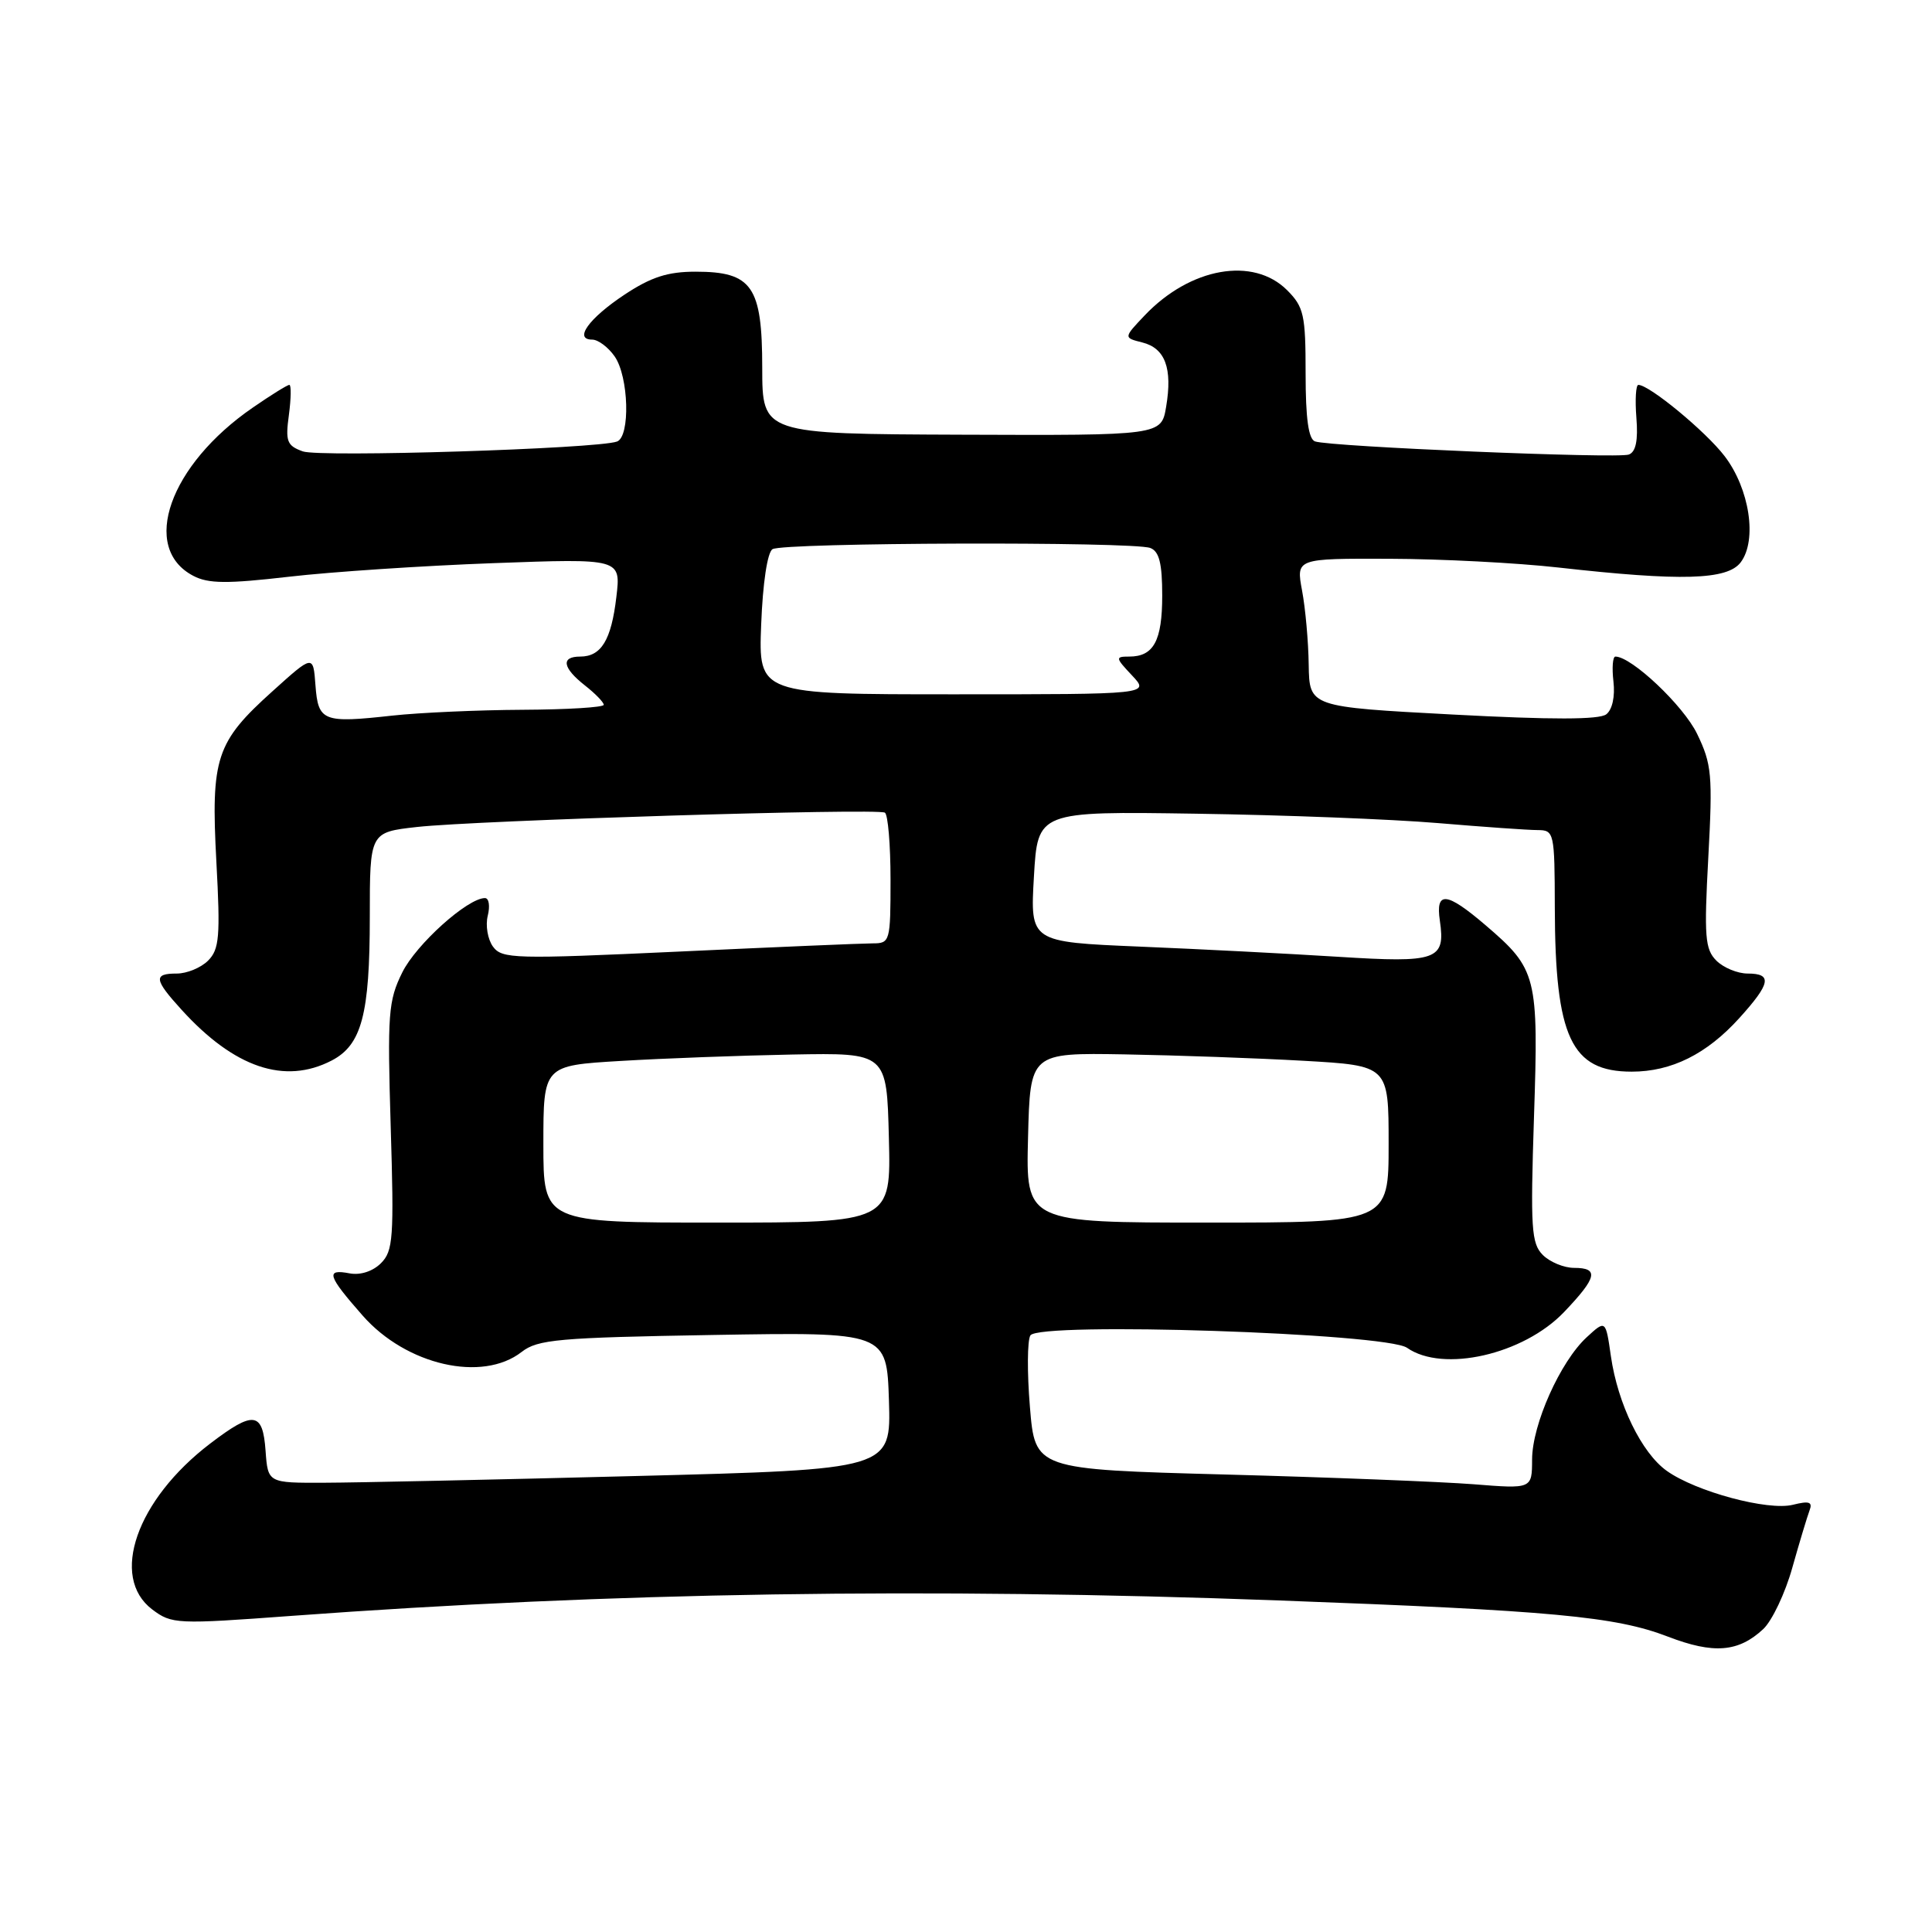 <?xml version="1.0" encoding="UTF-8" standalone="no"?>
<!DOCTYPE svg PUBLIC "-//W3C//DTD SVG 1.1//EN" "http://www.w3.org/Graphics/SVG/1.1/DTD/svg11.dtd" >
<svg xmlns="http://www.w3.org/2000/svg" xmlns:xlink="http://www.w3.org/1999/xlink" version="1.1" viewBox="0 0 256 256">
 <g >
 <path fill="currentColor"
d=" M 233.64 215.86 C 234.81 214.76 236.55 211.10 237.49 207.73 C 238.44 204.36 239.47 200.95 239.77 200.15 C 240.21 199.01 239.74 198.85 237.57 199.39 C 234.27 200.22 224.72 197.65 220.86 194.90 C 217.52 192.52 214.36 186.03 213.45 179.69 C 212.76 174.88 212.76 174.88 210.25 177.19 C 206.75 180.41 203.02 188.75 203.01 193.39 C 203.00 197.29 203.00 197.29 195.25 196.67 C 190.99 196.34 176.17 195.75 162.33 195.38 C 137.15 194.70 137.15 194.70 136.47 186.43 C 136.09 181.89 136.12 177.62 136.53 176.95 C 137.66 175.12 183.64 176.64 186.44 178.59 C 191.19 181.92 201.87 179.49 207.25 173.85 C 211.63 169.26 211.91 168.00 208.57 168.00 C 207.24 168.00 205.37 167.23 204.43 166.29 C 202.91 164.76 202.78 162.77 203.26 148.05 C 203.88 129.32 203.66 128.43 196.85 122.60 C 191.66 118.16 190.20 118.02 190.79 122.01 C 191.55 127.21 190.44 127.61 177.33 126.78 C 170.82 126.37 158.97 125.76 151.00 125.43 C 136.50 124.82 136.50 124.82 137.00 116.16 C 137.50 107.50 137.50 107.50 158.50 107.82 C 170.05 107.99 184.45 108.55 190.50 109.06 C 196.55 109.57 202.51 109.99 203.75 109.99 C 205.93 110.00 206.00 110.30 206.02 120.25 C 206.06 137.46 208.19 142.00 216.21 142.00 C 221.48 142.00 226.16 139.67 230.48 134.89 C 234.63 130.30 234.87 129.00 231.57 129.00 C 230.24 129.00 228.37 128.23 227.43 127.29 C 225.92 125.78 225.79 124.12 226.36 113.60 C 226.95 102.67 226.82 101.26 224.87 97.23 C 223.06 93.49 216.19 87.00 214.05 87.00 C 213.69 87.00 213.58 88.49 213.79 90.31 C 214.02 92.29 213.64 94.03 212.84 94.65 C 211.91 95.37 205.63 95.38 192.50 94.68 C 173.50 93.67 173.50 93.67 173.41 88.08 C 173.37 85.01 172.97 80.59 172.53 78.25 C 171.74 74.00 171.74 74.00 184.12 74.04 C 190.93 74.06 201.00 74.58 206.50 75.20 C 222.78 77.03 228.90 76.86 230.66 74.50 C 232.86 71.56 231.83 64.77 228.52 60.44 C 226.03 57.18 218.55 51.00 217.09 51.00 C 216.76 51.00 216.64 52.96 216.83 55.36 C 217.07 58.35 216.76 59.88 215.83 60.23 C 214.37 60.79 176.30 59.20 174.25 58.49 C 173.38 58.19 173.00 55.45 173.00 49.49 C 173.00 41.71 172.77 40.68 170.55 38.45 C 166.06 33.97 157.72 35.44 151.68 41.79 C 148.87 44.75 148.87 44.75 151.37 45.38 C 154.39 46.14 155.38 48.80 154.52 53.89 C 153.88 57.70 153.88 57.70 127.44 57.60 C 101.01 57.50 101.01 57.50 101.00 48.75 C 101.00 37.93 99.66 36.00 92.17 36.00 C 88.47 36.00 86.28 36.71 82.77 39.03 C 78.02 42.18 75.99 45.00 78.47 45.00 C 79.25 45.00 80.59 46.00 81.44 47.22 C 83.32 49.90 83.54 57.87 81.75 58.51 C 79.04 59.47 42.36 60.62 40.12 59.81 C 38.02 59.05 37.80 58.49 38.28 54.98 C 38.57 52.79 38.60 51.00 38.34 51.00 C 38.07 51.00 35.90 52.35 33.51 54.00 C 22.45 61.60 18.55 72.61 25.61 76.30 C 27.60 77.35 30.07 77.37 38.29 76.42 C 43.91 75.77 56.10 74.96 65.39 74.62 C 82.28 74.00 82.28 74.00 81.67 79.11 C 81.00 84.81 79.67 87.00 76.88 87.00 C 74.29 87.00 74.53 88.48 77.50 90.82 C 78.88 91.90 80.00 93.06 80.00 93.39 C 80.00 93.73 75.16 94.02 69.25 94.05 C 63.34 94.08 55.58 94.43 52.00 94.82 C 42.79 95.84 42.16 95.59 41.80 90.80 C 41.50 86.73 41.50 86.73 36.11 91.59 C 28.62 98.33 27.93 100.40 28.67 114.18 C 29.21 124.12 29.06 125.79 27.57 127.29 C 26.63 128.23 24.76 129.00 23.43 129.00 C 20.30 129.00 20.40 129.78 24.06 133.80 C 31.05 141.49 37.72 143.75 43.94 140.53 C 47.92 138.47 49.00 134.42 49.00 121.49 C 49.00 110.28 49.00 110.28 55.25 109.58 C 63.01 108.71 116.22 107.07 117.25 107.68 C 117.66 107.92 118.00 111.92 118.00 116.56 C 118.00 124.75 117.93 125.00 115.65 125.00 C 114.36 125.00 102.80 125.49 89.95 126.09 C 68.14 127.10 66.52 127.06 65.32 125.43 C 64.62 124.46 64.31 122.62 64.63 121.34 C 64.95 120.05 64.79 119.00 64.26 119.00 C 61.96 119.00 55.14 125.13 53.30 128.86 C 51.45 132.60 51.32 134.33 51.77 149.27 C 52.22 164.02 52.10 165.76 50.48 167.38 C 49.40 168.46 47.75 168.99 46.34 168.73 C 43.10 168.11 43.38 169.01 48.06 174.33 C 53.84 180.90 63.91 183.20 69.12 179.14 C 71.25 177.48 73.95 177.24 94.50 176.89 C 117.50 176.50 117.50 176.50 117.79 185.60 C 118.07 194.71 118.07 194.71 84.29 195.58 C 65.70 196.06 47.12 196.46 43.00 196.47 C 35.50 196.50 35.50 196.50 35.19 192.25 C 34.82 187.04 33.62 186.88 27.85 191.28 C 18.08 198.73 14.51 208.97 20.17 213.26 C 22.76 215.21 23.39 215.24 38.67 214.11 C 80.95 210.99 122.80 210.34 169.50 212.07 C 205.65 213.41 214.07 214.19 221.00 216.86 C 227.06 219.19 230.35 218.93 233.64 215.86 Z  M 72.00 151.60 C 72.00 141.19 72.00 141.19 82.25 140.58 C 87.89 140.24 98.12 139.86 105.00 139.73 C 117.50 139.50 117.50 139.50 117.78 150.75 C 118.07 162.00 118.07 162.00 95.03 162.00 C 72.00 162.00 72.00 162.00 72.00 151.60 Z  M 136.22 150.75 C 136.50 139.50 136.50 139.50 149.00 139.71 C 155.88 139.83 166.56 140.21 172.75 140.56 C 184.00 141.20 184.00 141.20 184.00 151.60 C 184.00 162.00 184.00 162.00 159.97 162.00 C 135.93 162.00 135.93 162.00 136.22 150.75 Z  M 100.86 82.75 C 101.07 77.28 101.68 73.20 102.36 72.77 C 103.73 71.88 150.15 71.74 152.42 72.61 C 153.60 73.06 154.00 74.64 154.00 78.91 C 154.00 84.91 152.87 87.00 149.63 87.00 C 147.76 87.00 147.78 87.14 150.00 89.50 C 152.35 92.00 152.35 92.00 126.42 92.00 C 100.50 92.00 100.50 92.00 100.86 82.75 Z "/>
</g>
</svg>